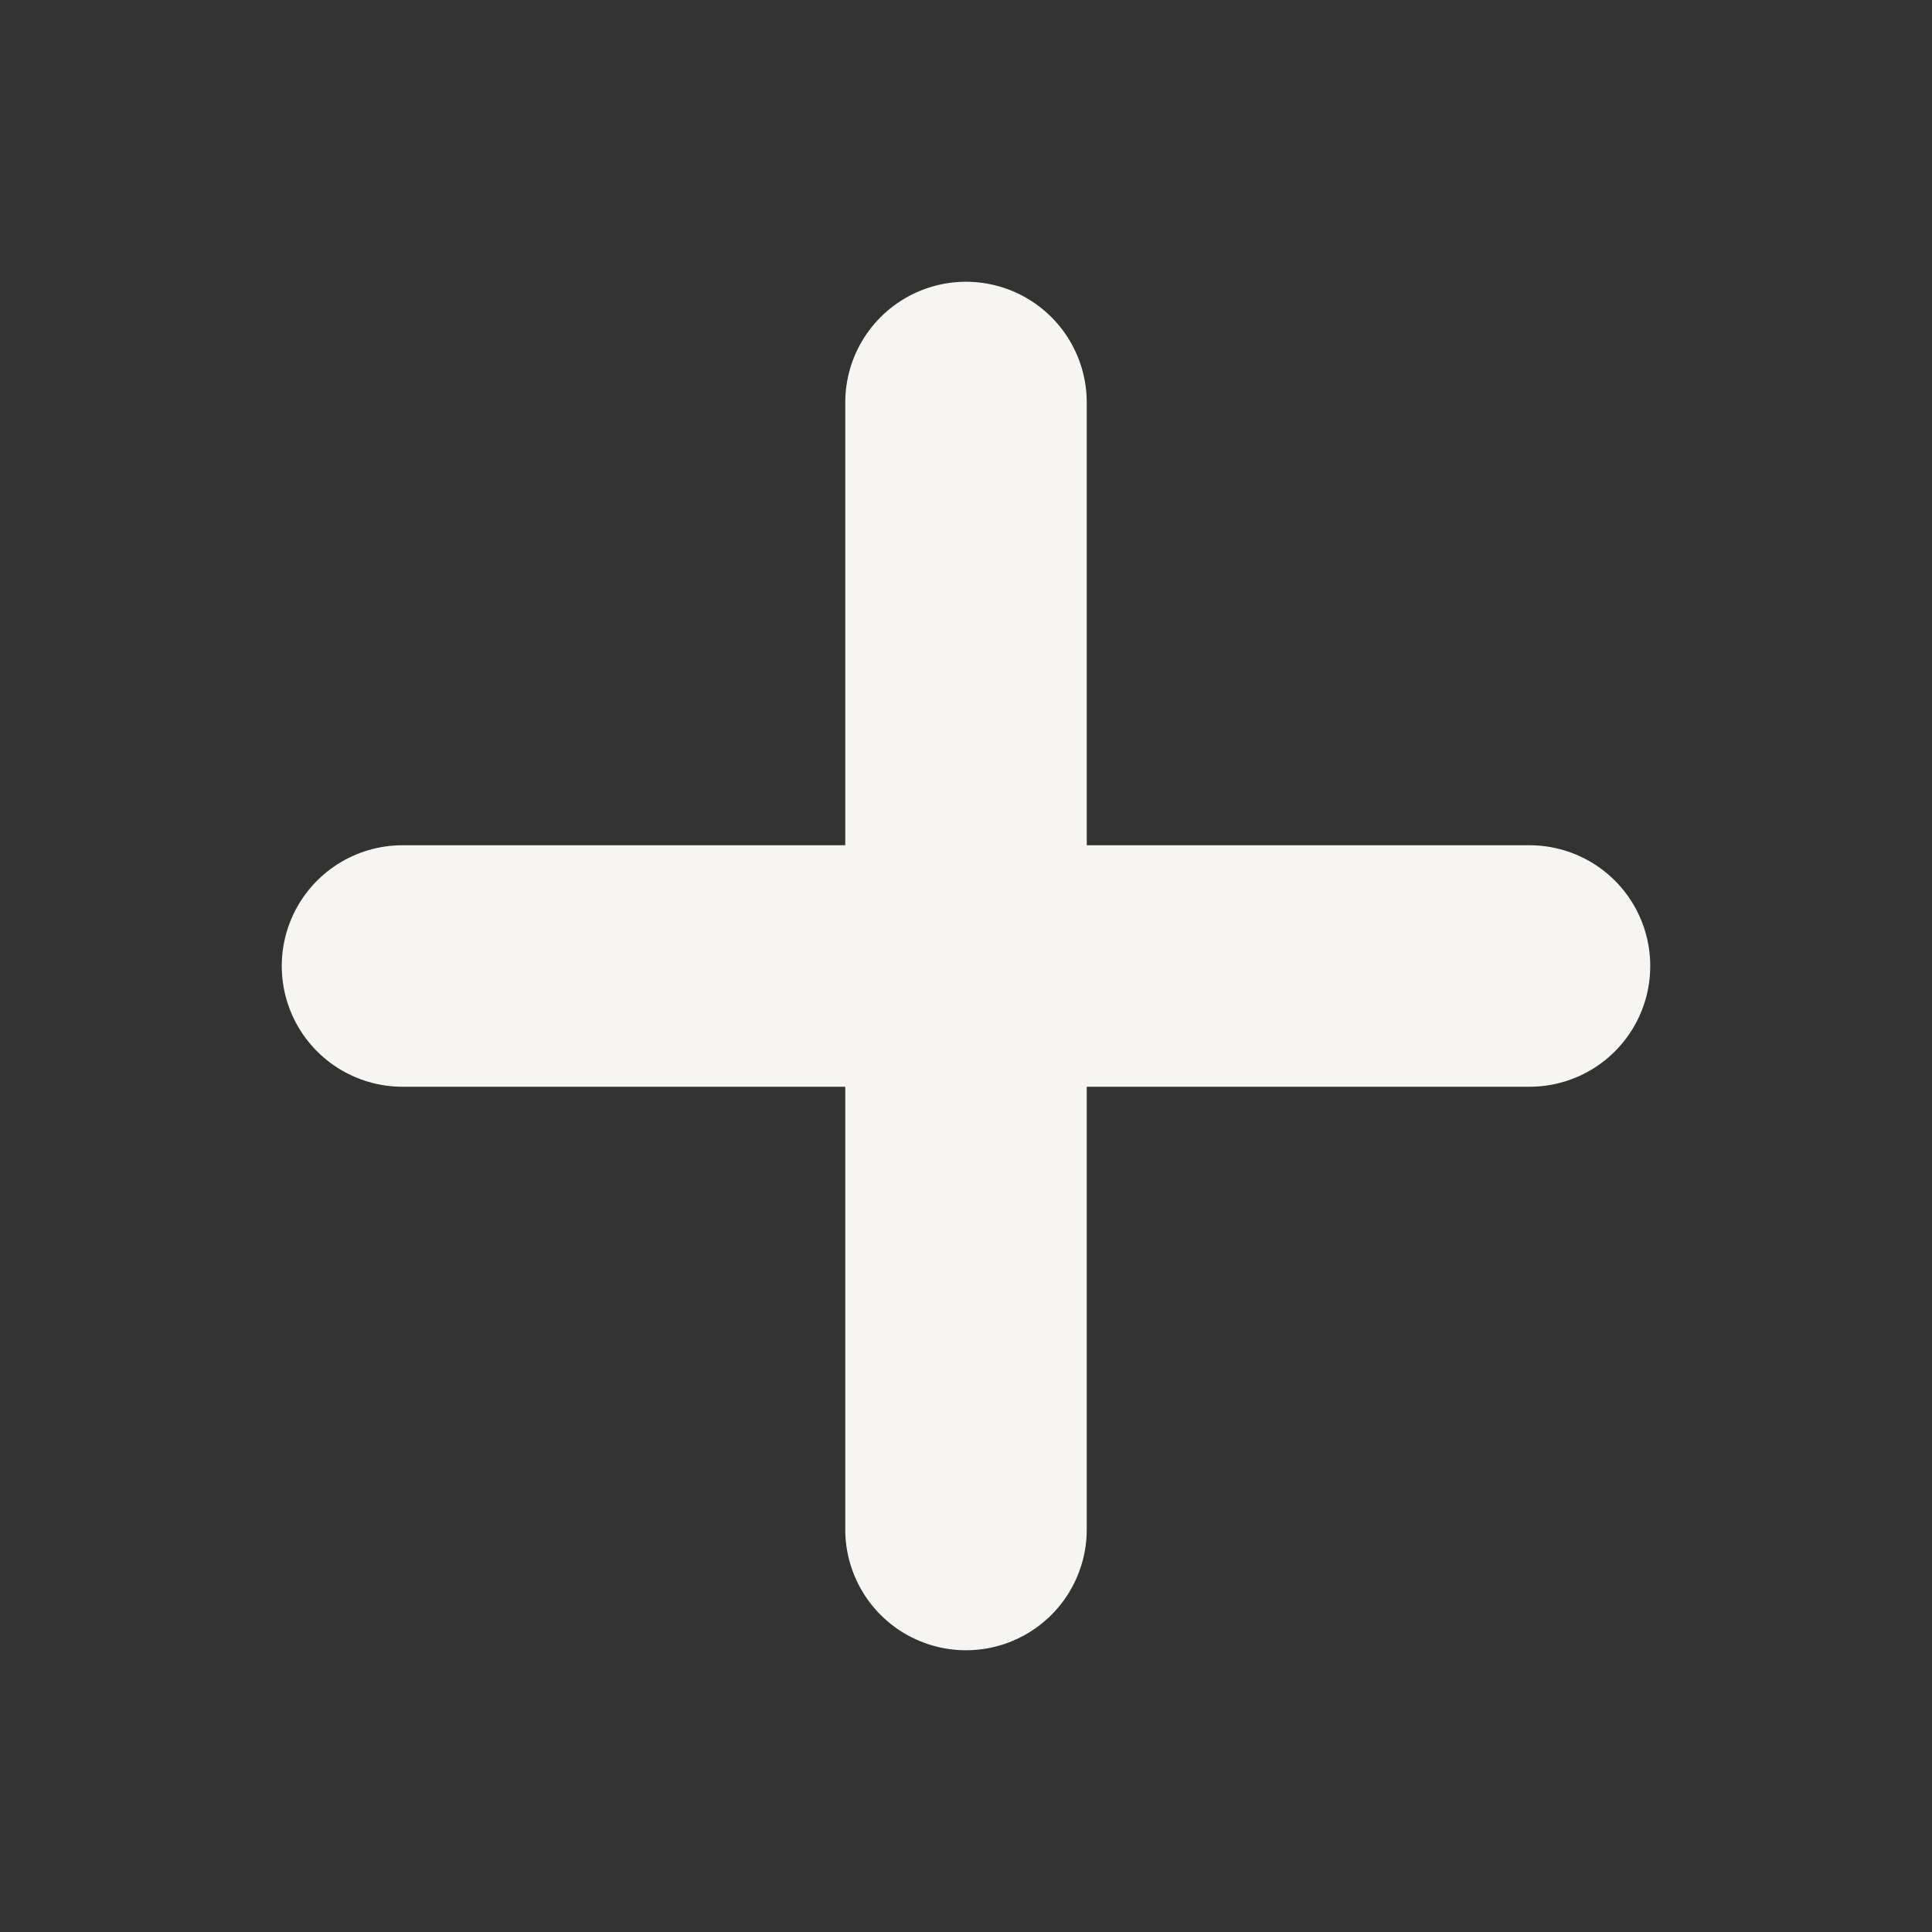<svg xmlns="http://www.w3.org/2000/svg" width="24" height="24" viewBox="0 0 24 24" fill="none" stroke="#f6f5f2" stroke-width="3" stroke-linecap="round" stroke-linejoin="round" class="feather feather-plus"><rect x="0" y="0" width="24" height="24" fill="#333333" stroke="none"/><line x1="12" y1="5" x2="12" y2="19"></line><line x1="5" y1="12" x2="19" y2="12"></line></svg>